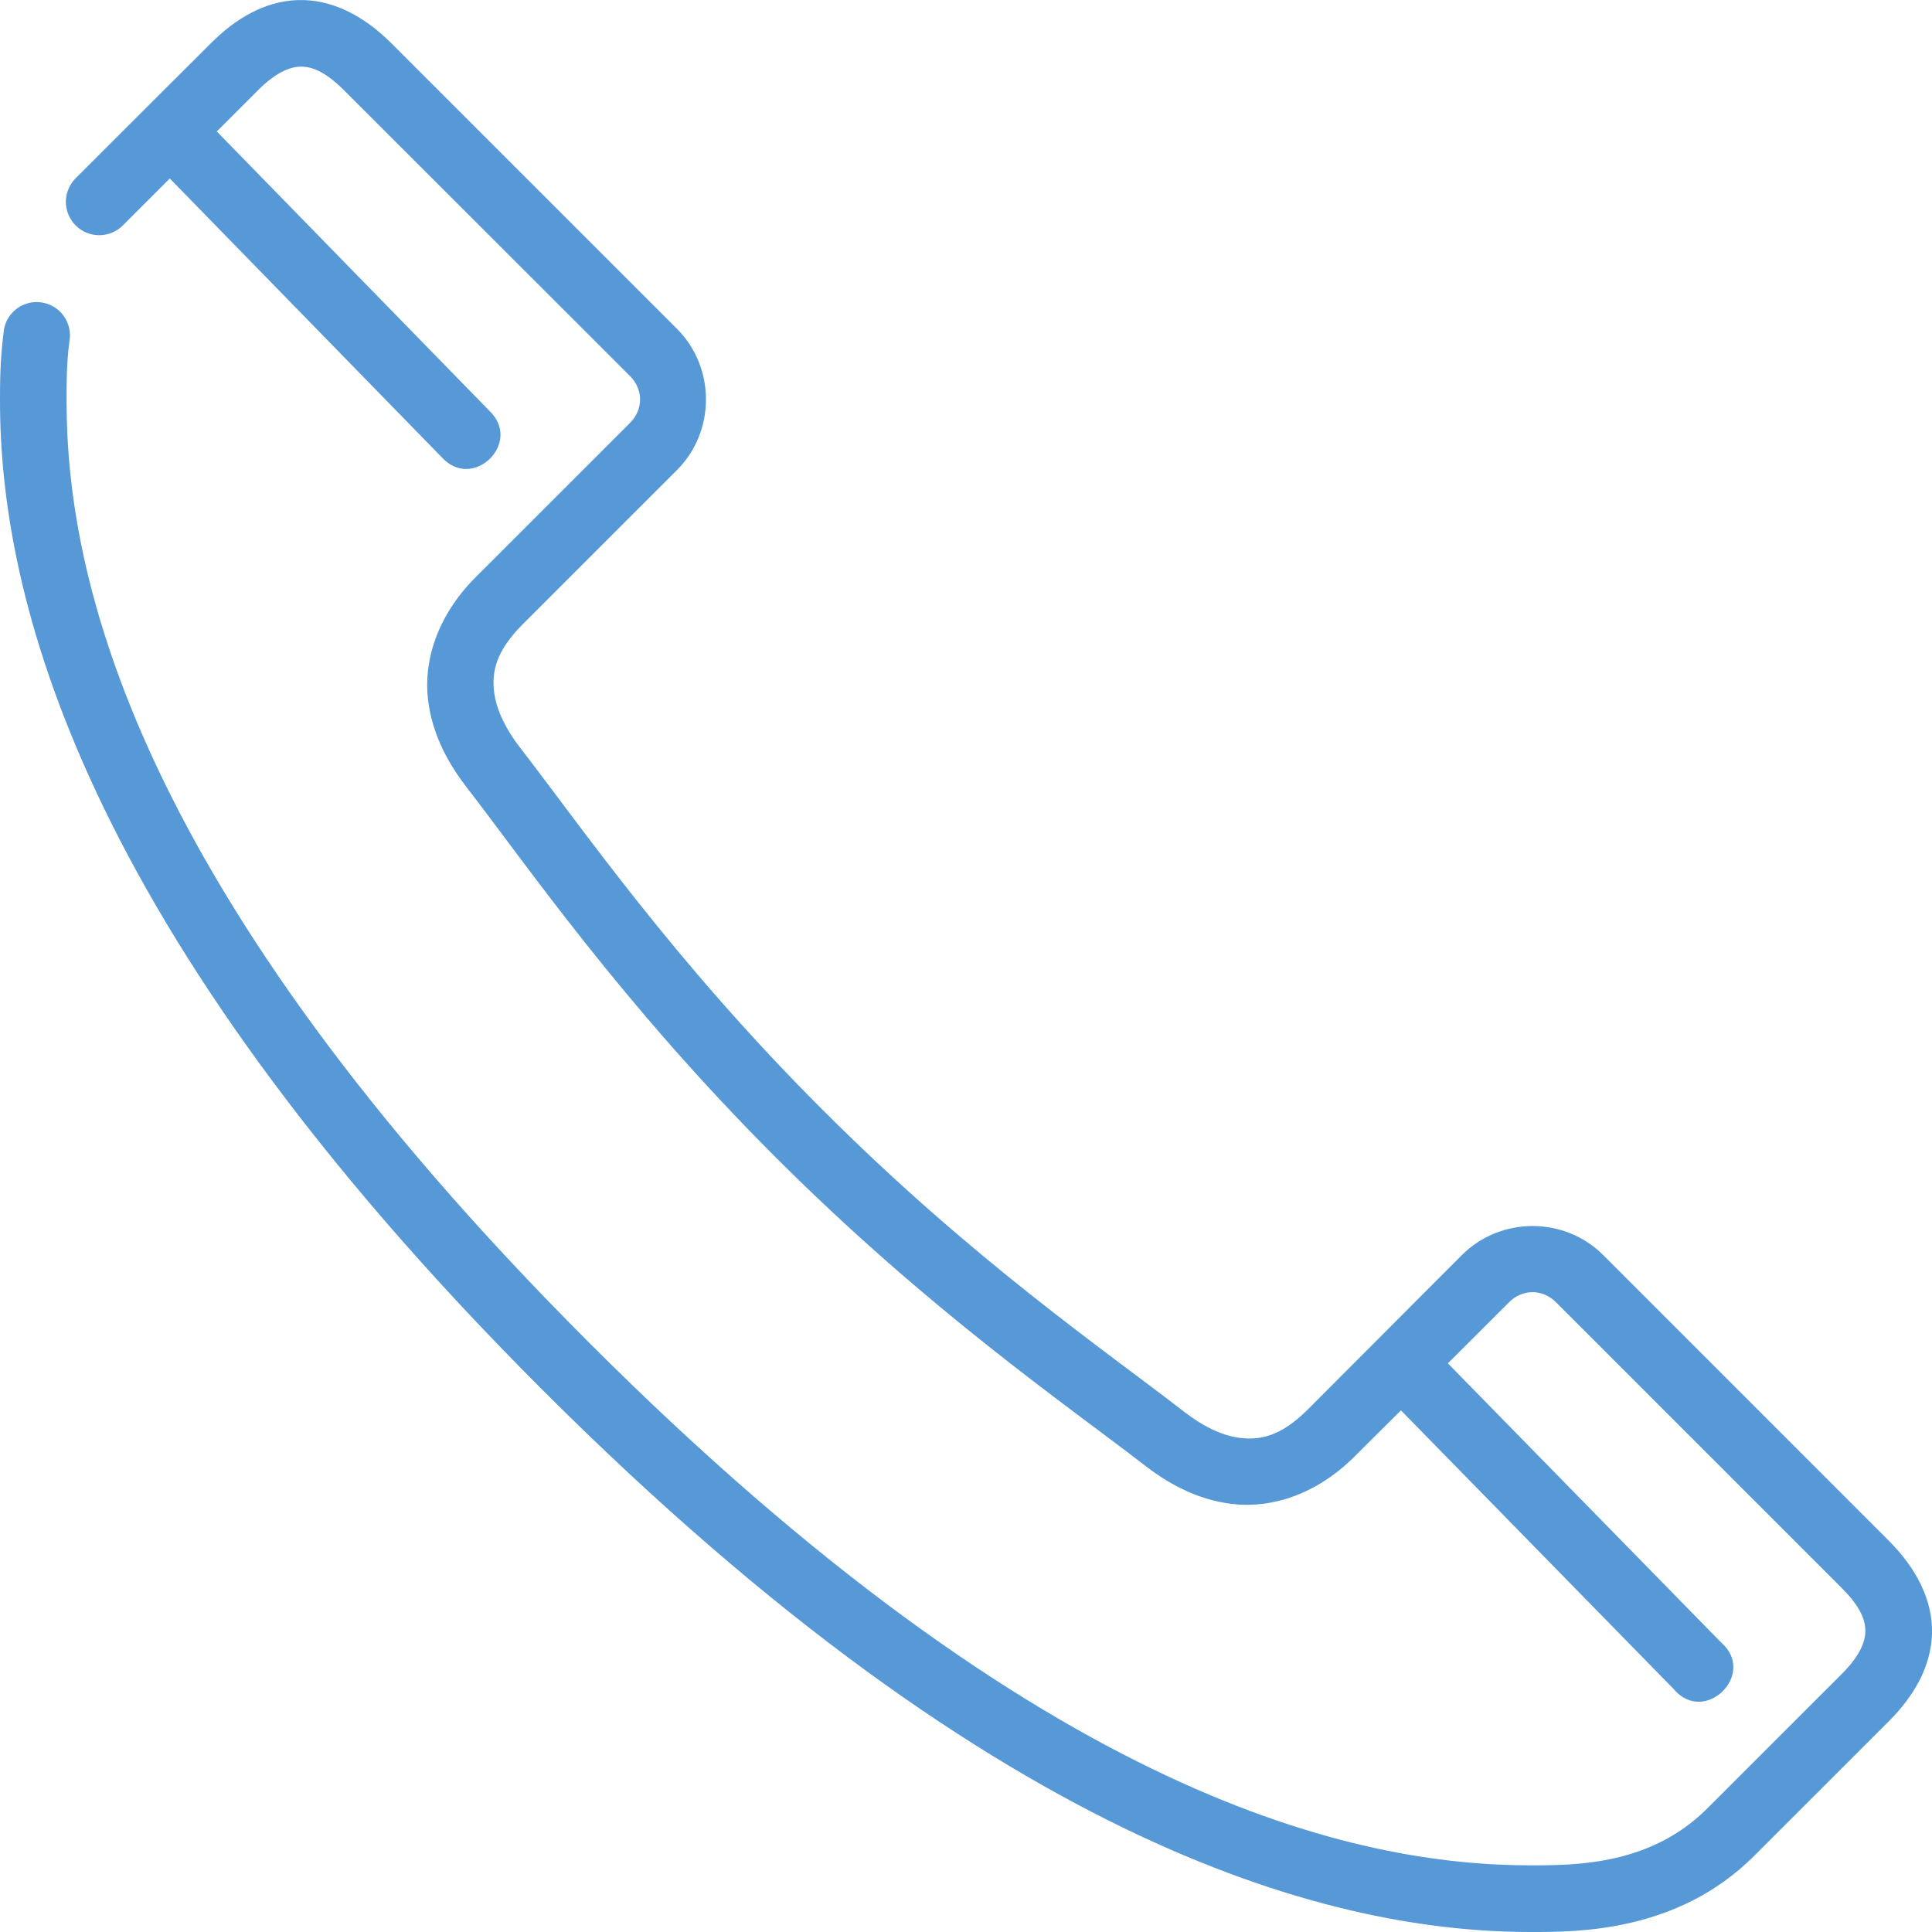 <svg width="24" height="24" viewBox="0 0 24 24" fill="none" xmlns="http://www.w3.org/2000/svg">
<path d="M3.703 0.001C3.289 0.013 2.926 0.231 2.622 0.535L0.946 2.208C0.907 2.246 0.875 2.292 0.853 2.342C0.831 2.393 0.819 2.447 0.818 2.502C0.818 2.558 0.828 2.612 0.849 2.663C0.87 2.715 0.9 2.761 0.939 2.8C0.978 2.839 1.025 2.87 1.076 2.891C1.127 2.912 1.182 2.922 1.237 2.922C1.292 2.921 1.347 2.91 1.397 2.888C1.448 2.866 1.494 2.834 1.532 2.794L2.109 2.217L5.491 5.684C5.875 6.102 6.491 5.502 6.083 5.107L2.693 1.633L3.205 1.121C3.417 0.909 3.588 0.833 3.727 0.828C3.865 0.824 4.033 0.881 4.273 1.121L7.826 4.671C7.993 4.838 7.993 5.087 7.826 5.254L5.909 7.17C5.424 7.655 5.261 8.218 5.317 8.691C5.373 9.163 5.605 9.532 5.799 9.783C6.549 10.753 7.714 12.455 9.629 14.37C11.544 16.285 13.248 17.451 14.217 18.201C14.468 18.395 14.837 18.628 15.309 18.683C15.782 18.739 16.344 18.576 16.829 18.091L17.403 17.52L20.791 20.982C21.174 21.439 21.83 20.796 21.381 20.404L17.986 16.936L18.746 16.177C18.913 16.01 19.162 16.01 19.329 16.177L22.879 19.727C23.119 19.967 23.176 20.135 23.172 20.273C23.167 20.412 23.091 20.583 22.879 20.795L21.206 22.467C20.508 23.165 19.591 23.172 19.018 23.172C16.851 23.172 12.997 22.359 7.319 16.68C1.64 11.002 0.827 7.149 0.827 4.982C0.827 4.776 0.826 4.521 0.861 4.249C0.872 4.193 0.872 4.136 0.86 4.08C0.848 4.024 0.825 3.972 0.792 3.925C0.759 3.879 0.717 3.84 0.668 3.811C0.619 3.782 0.564 3.763 0.508 3.756C0.451 3.748 0.394 3.753 0.339 3.769C0.284 3.785 0.234 3.812 0.19 3.849C0.146 3.886 0.111 3.931 0.085 3.982C0.06 4.033 0.046 4.089 0.043 4.146C-1.65563e-05 4.48 0 4.774 0 4.982C0 7.362 0.953 11.48 6.737 17.264C12.52 23.047 16.637 24 19.018 24C19.593 24 20.84 24.006 21.792 23.053L23.465 21.381C23.769 21.077 23.987 20.711 24 20.297C24.012 19.884 23.809 19.485 23.465 19.141L19.916 15.591C19.435 15.11 18.641 15.11 18.16 15.591L16.247 17.508C15.905 17.85 15.649 17.891 15.404 17.862C15.159 17.833 14.909 17.691 14.724 17.548C13.713 16.765 12.076 15.645 10.216 13.784C8.355 11.924 7.235 10.287 6.452 9.276C6.309 9.091 6.167 8.84 6.138 8.595C6.109 8.35 6.154 8.095 6.495 7.753L8.409 5.84C8.89 5.359 8.89 4.565 8.409 4.084L4.859 0.535C4.515 0.191 4.116 -0.012 3.703 0.001Z" fill="#5799D7"/>
</svg>
